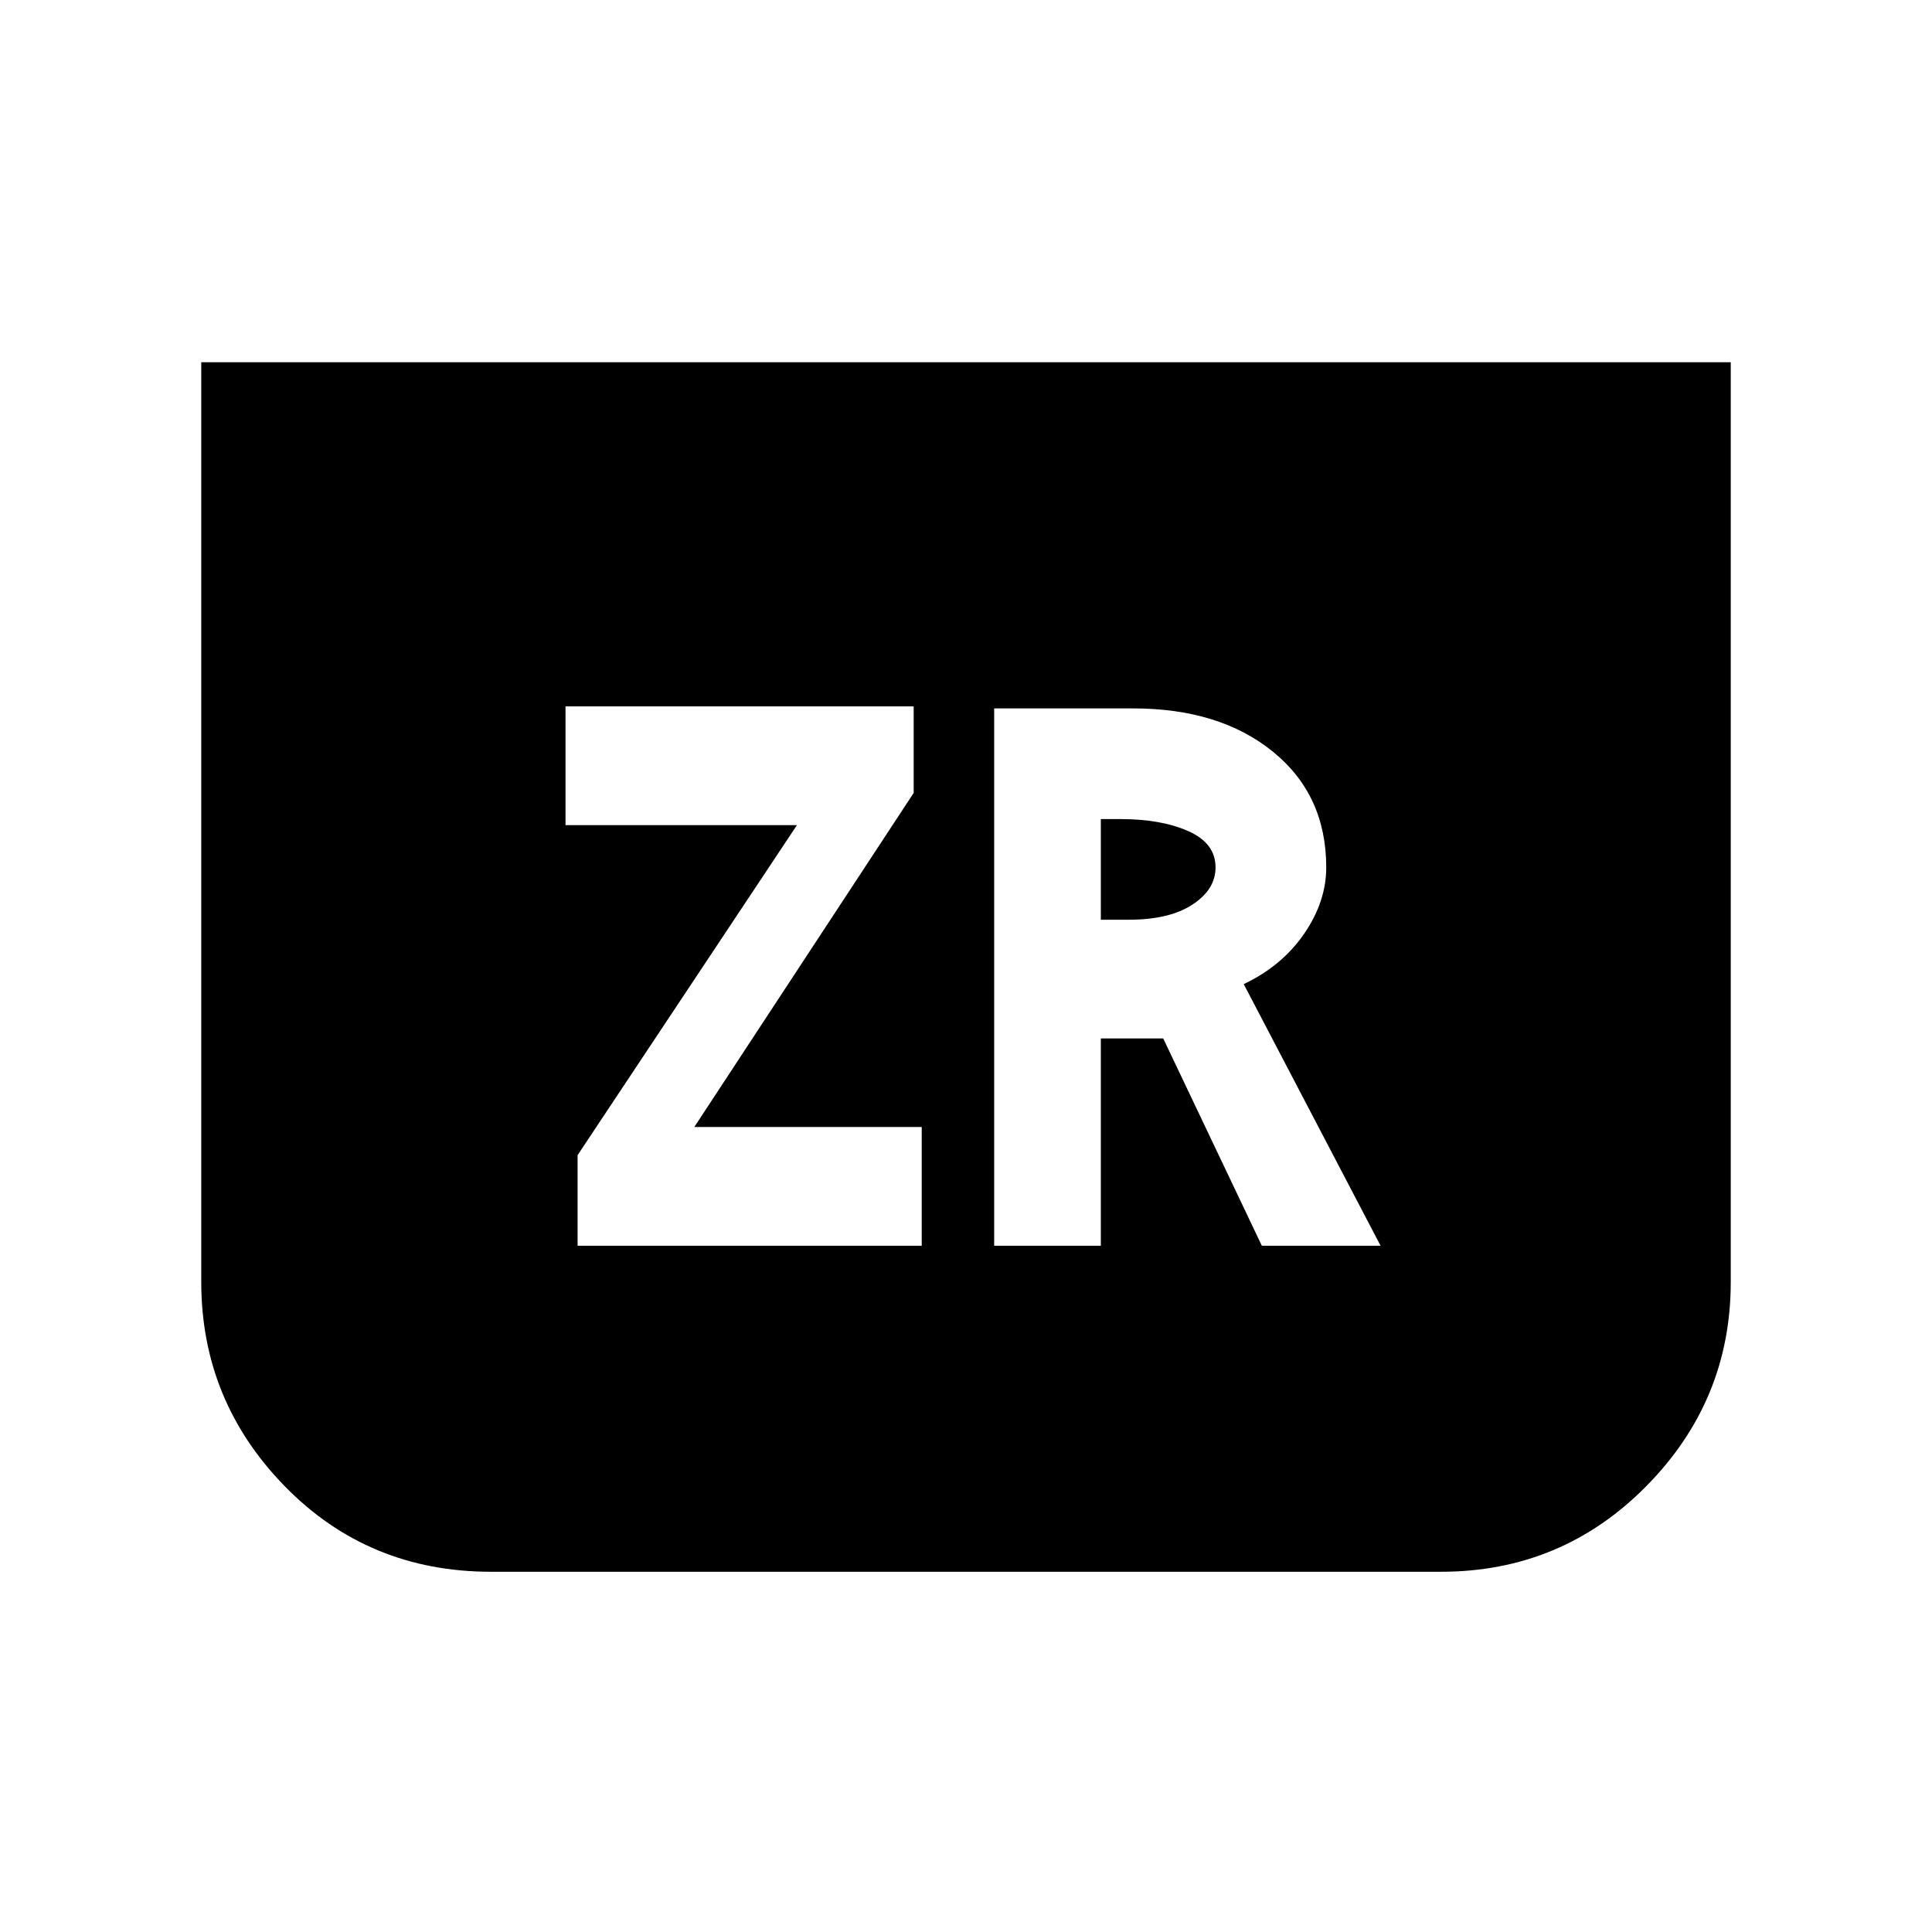 <svg xmlns="http://www.w3.org/2000/svg" height="24" viewBox="0 -960 960 960" width="24"><path d="M860-780v457q0 59-42 101.5T716-179H244q-61 0-102.5-42.5T100-323v-457h760ZM287-341h171v-59H345l109-166v-43H281v59h115L287-386v45Zm207 0h53v-103h31l49 103h59l-68-130q19-9 30-25t11-33q0-36-26.5-57.5T563-608h-69v267Zm53-162v-50h10q20 0 33.5 6t13.5 18q0 11-11.5 18.5T561-503h-14Z"/></svg>